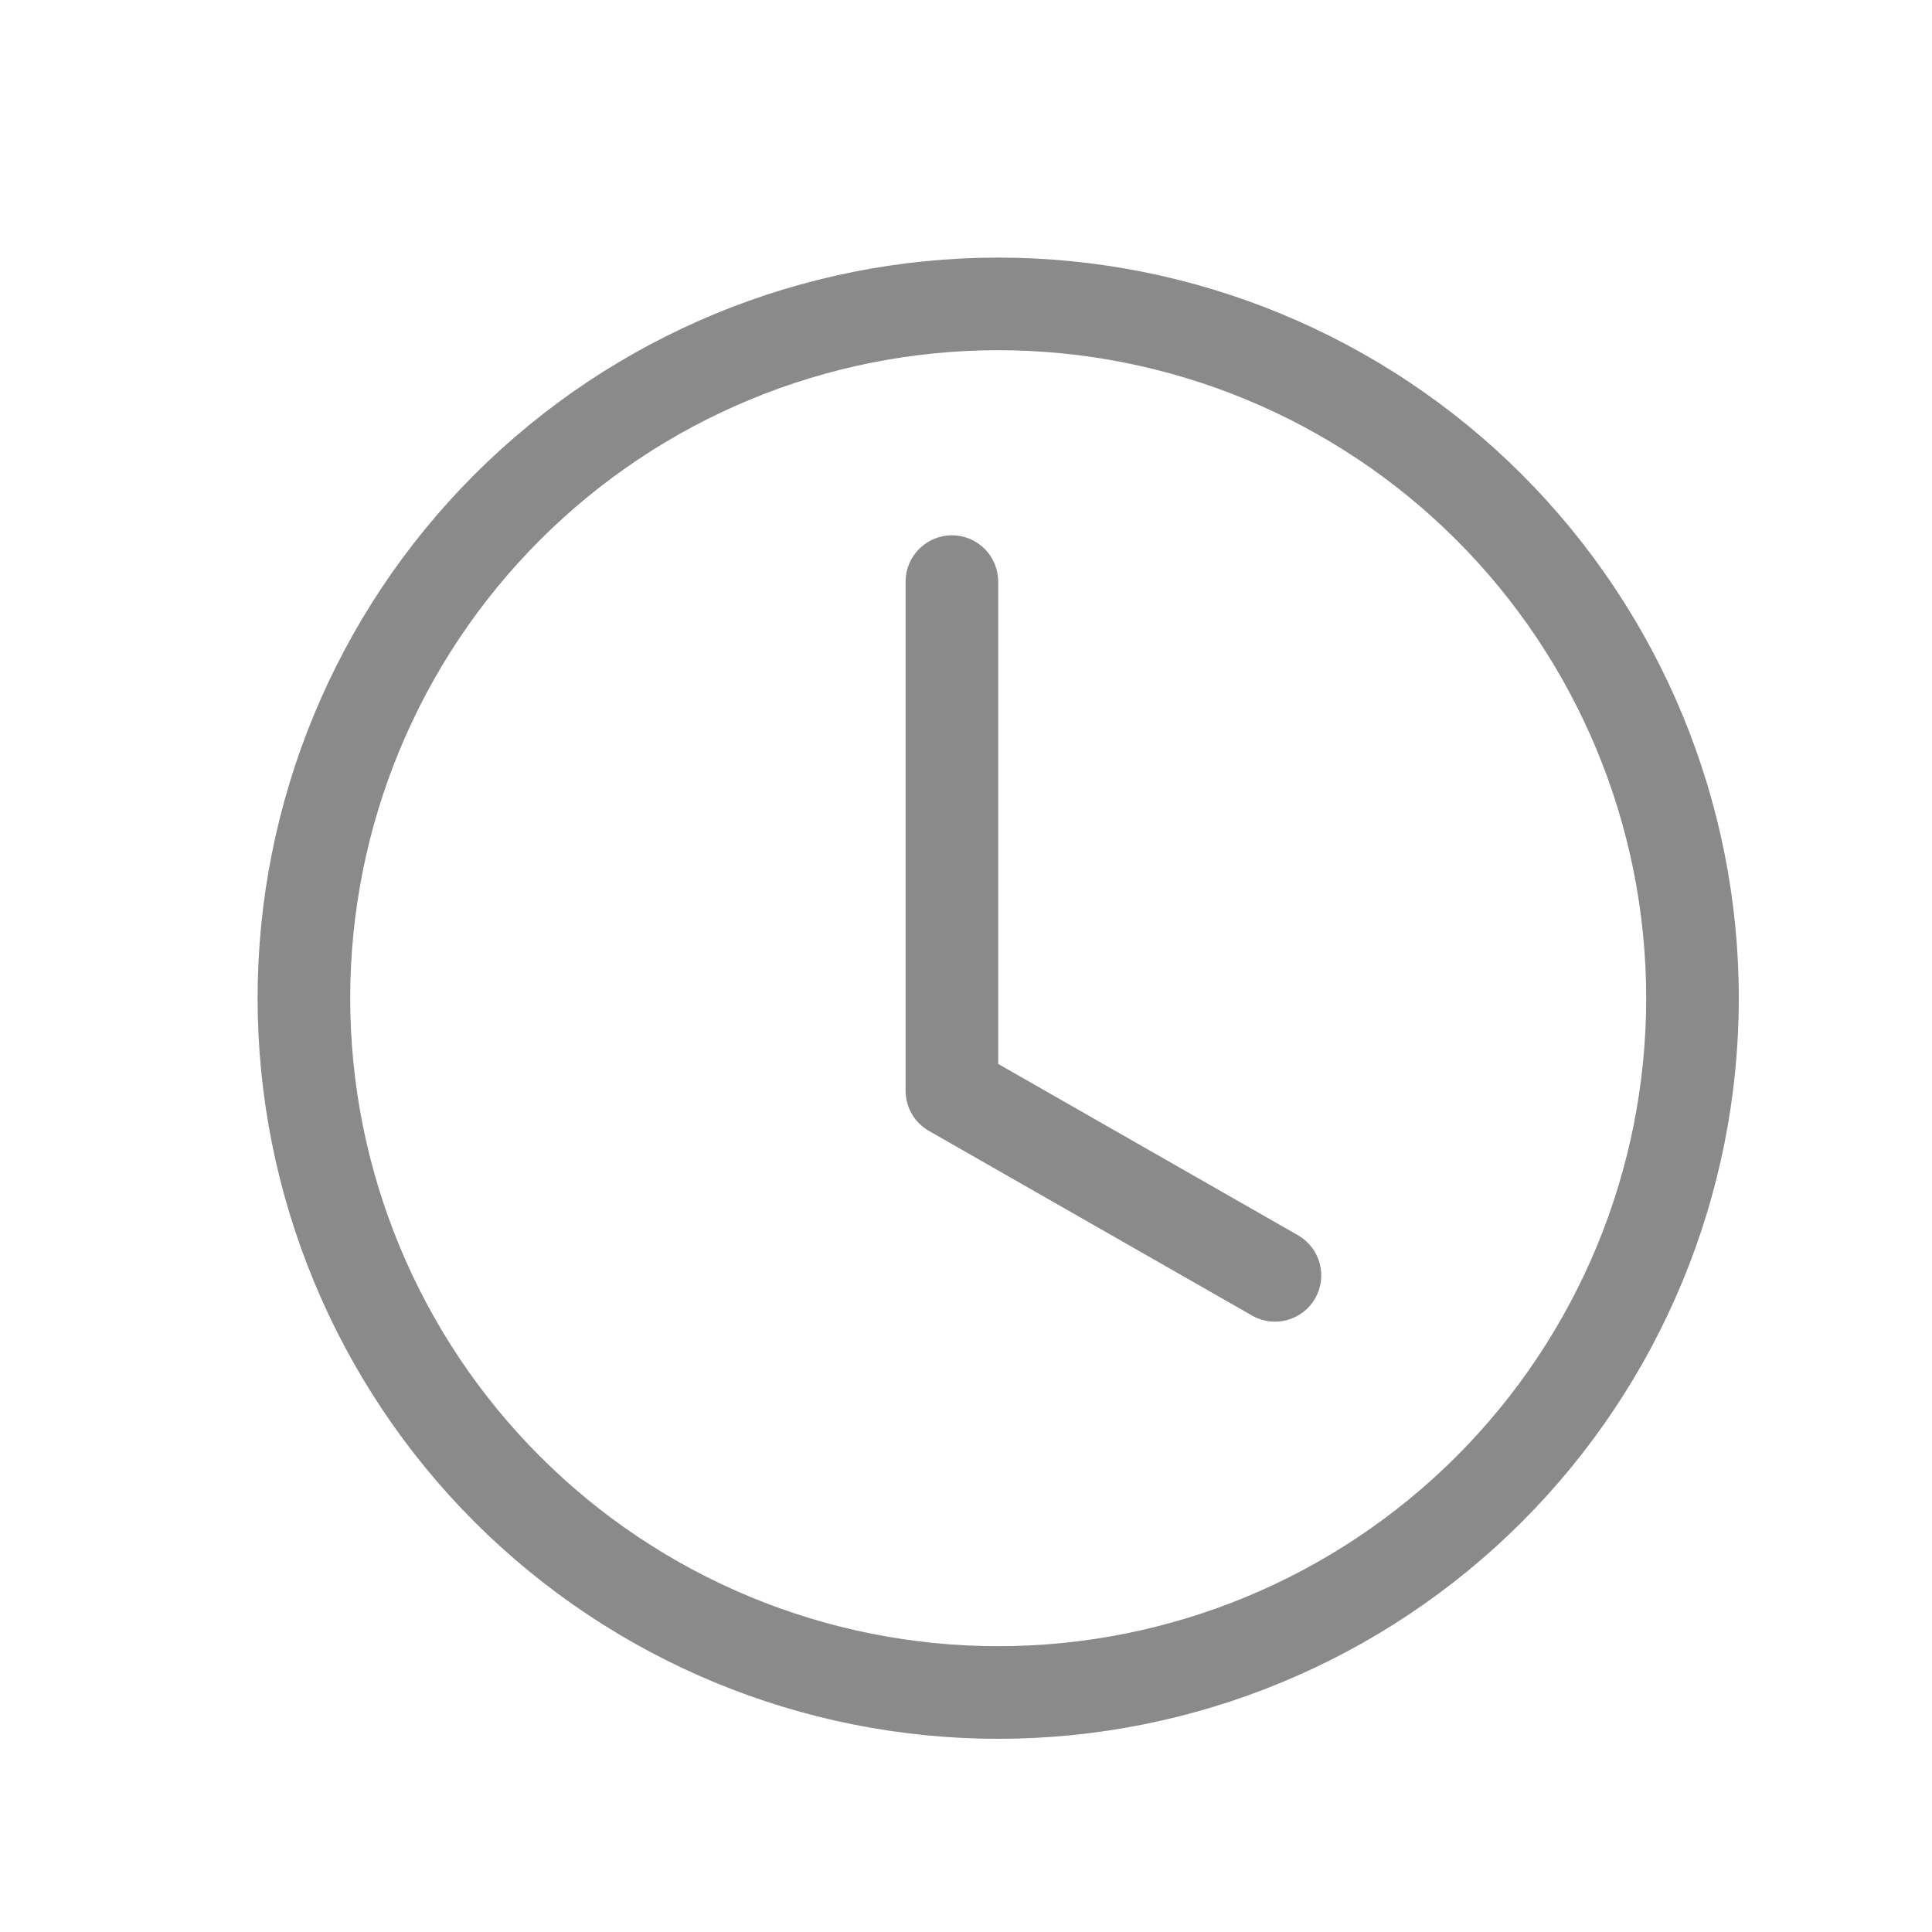 <svg width="30" height="30" viewBox="0 0 30 30" fill="none" xmlns="http://www.w3.org/2000/svg">
<g clip-path="url(#clip0)">
<path d="M15.5 9.031C15.5 8.841 15.424 8.658 15.29 8.523C15.155 8.388 14.972 8.312 14.781 8.312C14.591 8.312 14.408 8.388 14.273 8.523C14.138 8.658 14.062 8.841 14.062 9.031V16.938C14.062 17.064 14.096 17.189 14.16 17.298C14.223 17.408 14.315 17.498 14.425 17.561L19.456 20.436C19.621 20.526 19.815 20.547 19.995 20.495C20.175 20.444 20.329 20.324 20.422 20.161C20.515 19.998 20.541 19.805 20.493 19.623C20.446 19.442 20.33 19.286 20.169 19.189L15.5 16.521V9.031Z" fill="#8A8A8A"/>
<path d="M15.5 27C18.55 27 21.475 25.788 23.632 23.632C25.788 21.475 27 18.55 27 15.5C27 12.45 25.788 9.525 23.632 7.368C21.475 5.212 18.55 4 15.5 4C12.45 4 9.525 5.212 7.368 7.368C5.212 9.525 4 12.45 4 15.5C4 18.55 5.212 21.475 7.368 23.632C9.525 25.788 12.45 27 15.5 27ZM25.562 15.5C25.562 18.169 24.502 20.728 22.615 22.615C20.728 24.502 18.169 25.562 15.5 25.562C12.831 25.562 10.272 24.502 8.385 22.615C6.498 20.728 5.438 18.169 5.438 15.5C5.438 12.831 6.498 10.272 8.385 8.385C10.272 6.498 12.831 5.438 15.5 5.438C18.169 5.438 20.728 6.498 22.615 8.385C24.502 10.272 25.562 12.831 25.562 15.5Z" fill="#8A8A8A"/>
</g>
<defs>
<clipPath id="clip0">
<rect width="23" height="23" fill="white" transform="translate(4 4)"/>
</clipPath>
</defs>
</svg>
